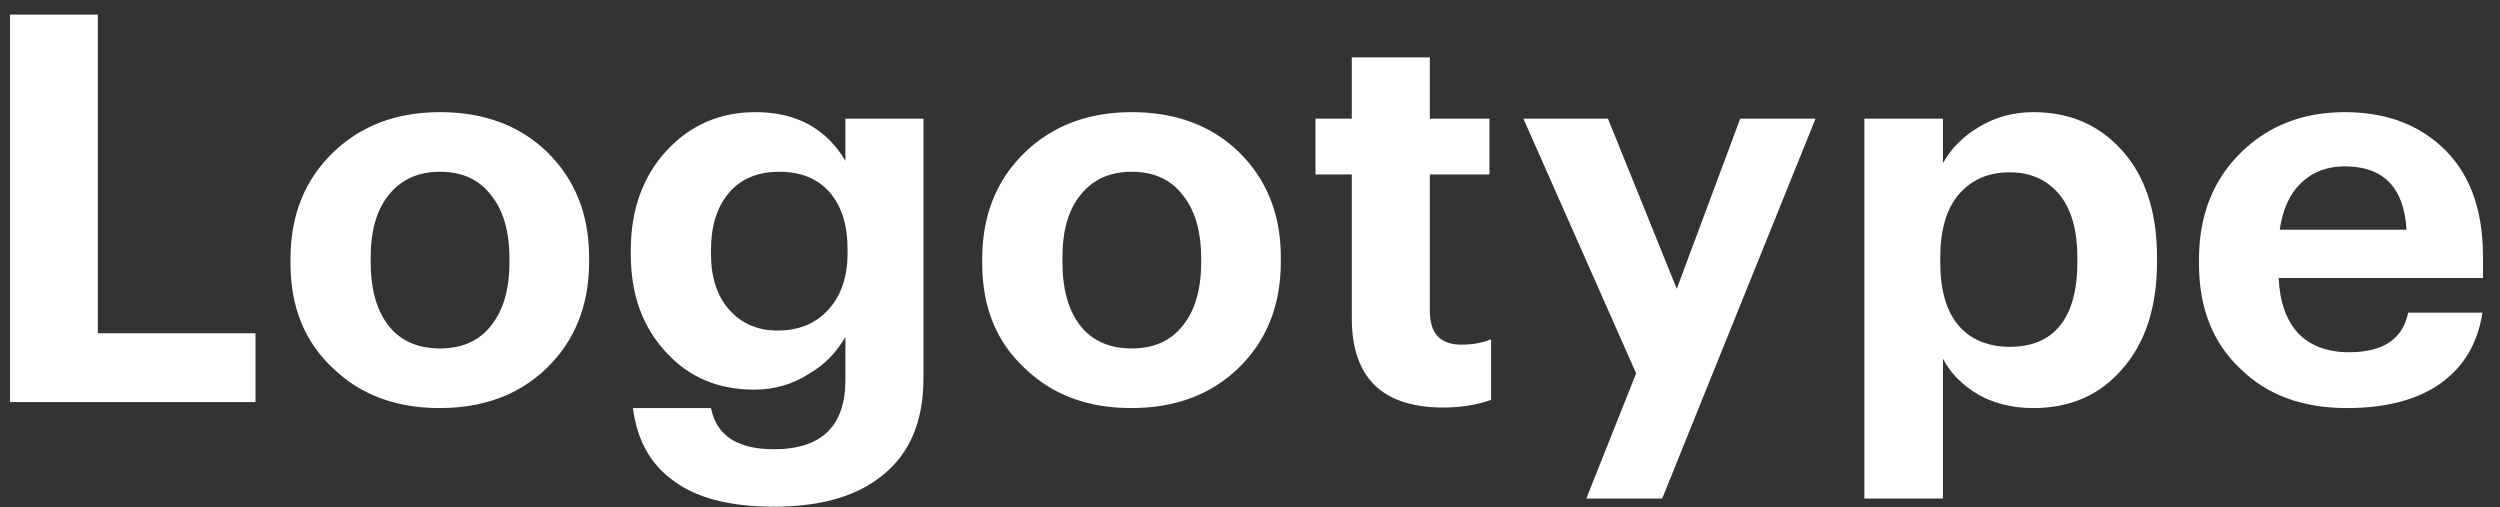 <svg width="143" height="29" viewBox="0 0 143 29" fill="none" xmlns="http://www.w3.org/2000/svg">
<rect x="0" y="0" width="143" height="29" fill="#333333" stroke="none"/>
<path d="M0.573 0.835H5.595V19.063H14.616V23H0.573V0.835ZM25.172 19.931C26.432 19.931 27.404 19.497 28.085 18.629C28.788 17.761 29.14 16.552 29.14 15.002V14.785C29.14 13.235 28.788 12.026 28.085 11.158C27.404 10.269 26.432 9.825 25.172 9.825C23.931 9.825 22.96 10.259 22.258 11.127C21.555 11.974 21.203 13.173 21.203 14.723V14.971C21.203 16.542 21.544 17.761 22.227 18.629C22.909 19.497 23.89 19.931 25.172 19.931ZM25.14 23.341C22.66 23.341 20.635 22.587 19.064 21.078C17.432 19.569 16.616 17.565 16.616 15.064V14.816C16.616 12.315 17.432 10.28 19.064 8.709C20.656 7.18 22.692 6.415 25.172 6.415C27.672 6.415 29.708 7.169 31.279 8.678C32.891 10.249 33.697 12.264 33.697 14.723V14.971C33.697 17.472 32.88 19.507 31.247 21.078C29.677 22.587 27.641 23.341 25.14 23.341ZM44.265 28.983C41.703 28.983 39.76 28.466 38.437 27.433C37.177 26.503 36.433 25.139 36.205 23.341H40.669C40.979 24.912 42.178 25.697 44.265 25.697C46.993 25.697 48.357 24.374 48.357 21.729V19.28C47.82 20.189 47.138 20.882 46.311 21.357C45.361 21.977 44.307 22.287 43.149 22.287C41.103 22.287 39.44 21.595 38.158 20.21C36.774 18.763 36.081 16.872 36.081 14.537V14.32C36.081 12.005 36.763 10.104 38.127 8.616C39.491 7.149 41.186 6.415 43.211 6.415C45.547 6.415 47.262 7.345 48.357 9.205V6.787H52.821V21.729C52.801 24.106 52.046 25.904 50.558 27.123C49.091 28.363 46.993 28.983 44.265 28.983ZM44.482 18.908C45.681 18.908 46.642 18.515 47.365 17.73C48.109 16.924 48.481 15.839 48.481 14.475V14.258C48.481 12.873 48.14 11.788 47.458 11.003C46.776 10.218 45.815 9.825 44.575 9.825C43.335 9.825 42.374 10.228 41.692 11.034C41.01 11.84 40.669 12.925 40.669 14.289V14.537C40.669 15.88 41.021 16.945 41.723 17.73C42.426 18.515 43.346 18.908 44.482 18.908ZM64.739 19.931C66 19.931 66.971 19.497 67.653 18.629C68.356 17.761 68.707 16.552 68.707 15.002V14.785C68.707 13.235 68.356 12.026 67.653 11.158C66.971 10.269 66 9.825 64.739 9.825C63.499 9.825 62.528 10.259 61.825 11.127C61.122 11.974 60.771 13.173 60.771 14.723V14.971C60.771 16.542 61.112 17.761 61.794 18.629C62.476 19.497 63.458 19.931 64.739 19.931ZM64.708 23.341C62.228 23.341 60.203 22.587 58.632 21.078C56.999 19.569 56.183 17.565 56.183 15.064V14.816C56.183 12.315 56.999 10.28 58.632 8.709C60.223 7.18 62.259 6.415 64.739 6.415C67.24 6.415 69.275 7.169 70.846 8.678C72.458 10.249 73.264 12.264 73.264 14.723V14.971C73.264 17.472 72.448 19.507 70.815 21.078C69.244 22.587 67.209 23.341 64.708 23.341ZM82.562 23.31C79.069 23.31 77.323 21.605 77.323 18.195V9.98H75.246V6.787H77.323V3.284H81.787V6.787H85.197V9.98H81.787V17.792C81.787 19.073 82.386 19.714 83.585 19.714C84.246 19.714 84.814 19.611 85.29 19.404V22.876C84.463 23.165 83.554 23.31 82.562 23.31ZM93.588 21.357L87.139 6.787H91.975L95.912 16.521L99.54 6.787H103.849L95.076 28.518H90.736L93.588 21.357ZM106.642 6.787H111.137V9.329C111.612 8.482 112.304 7.789 113.214 7.252C114.144 6.694 115.177 6.415 116.314 6.415C118.36 6.415 120.034 7.128 121.336 8.554C122.7 10.042 123.382 12.098 123.382 14.723V14.971C123.382 17.575 122.71 19.631 121.367 21.14C120.085 22.607 118.401 23.341 116.314 23.341C115.115 23.341 114.061 23.083 113.152 22.566C112.242 22.029 111.571 21.347 111.137 20.52V28.518H106.642V6.787ZM114.981 19.838C116.221 19.838 117.171 19.435 117.833 18.629C118.494 17.802 118.825 16.593 118.825 15.002V14.754C118.825 13.142 118.473 11.923 117.771 11.096C117.068 10.269 116.128 9.856 114.95 9.856C113.73 9.856 112.759 10.28 112.036 11.127C111.333 11.954 110.982 13.163 110.982 14.754V15.002C110.982 16.593 111.333 17.802 112.036 18.629C112.738 19.435 113.72 19.838 114.981 19.838ZM134.245 23.341C131.723 23.341 129.708 22.607 128.2 21.14C126.588 19.652 125.782 17.637 125.782 15.095V14.847C125.782 12.326 126.588 10.28 128.2 8.709C129.77 7.18 131.744 6.415 134.121 6.415C136.373 6.415 138.213 7.066 139.639 8.368C141.23 9.815 142.026 11.912 142.026 14.661V15.901H130.339C130.401 17.265 130.773 18.319 131.455 19.063C132.157 19.786 133.129 20.148 134.369 20.148C136.311 20.148 137.438 19.394 137.748 17.885H141.995C141.726 19.642 140.92 20.995 139.577 21.946C138.254 22.876 136.477 23.341 134.245 23.341ZM137.655 13.142C137.51 10.724 136.332 9.515 134.121 9.515C133.108 9.515 132.271 9.835 131.61 10.476C130.969 11.096 130.566 11.985 130.401 13.142H137.655Z" fill="white"/>
</svg>
